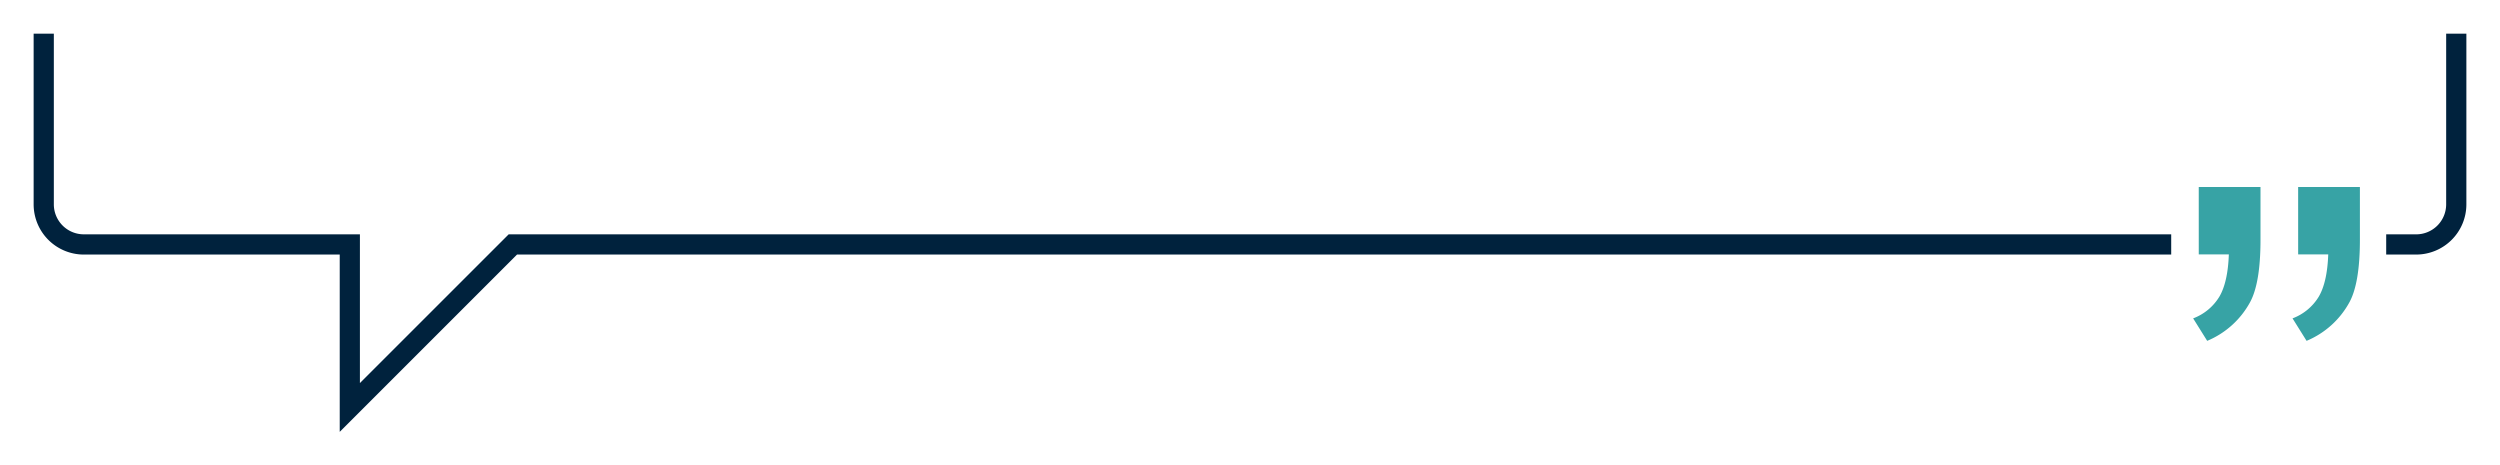 <svg xmlns="http://www.w3.org/2000/svg" xmlns:xlink="http://www.w3.org/1999/xlink" width="668.92" height="124.544" viewBox="0 0 668.92 124.544">
  <defs>
    <filter id="Trazado_67304" x="0" y="0" width="589.94" height="124.544" filterUnits="userSpaceOnUse">
      <feOffset dx="5" dy="5" input="SourceAlpha"/>
      <feGaussianBlur stdDeviation="3" result="blur"/>
      <feFlood flood-opacity="0.161"/>
      <feComposite operator="in" in2="blur"/>
      <feComposite in="SourceGraphic"/>
    </filter>
    <filter id="Trazado_67305" x="629.467" y="0" width="39.453" height="77.105" filterUnits="userSpaceOnUse">
      <feOffset dx="5" dy="5" input="SourceAlpha"/>
      <feGaussianBlur stdDeviation="3" result="blur-2"/>
      <feFlood flood-opacity="0.161"/>
      <feComposite operator="in" in2="blur-2"/>
      <feComposite in="SourceGraphic"/>
    </filter>
    <filter id="Trazado_67308" x="604.408" y="41.042" width="36.026" height="59.158" filterUnits="userSpaceOnUse">
      <feOffset dx="5" dy="5" input="SourceAlpha"/>
      <feGaussianBlur stdDeviation="3" result="blur-3"/>
      <feFlood flood-opacity="0.161"/>
      <feComposite operator="in" in2="blur-3"/>
      <feComposite in="SourceGraphic"/>
    </filter>
    <filter id="Trazado_67309" x="577.82" y="41.042" width="36.025" height="59.158" filterUnits="userSpaceOnUse">
      <feOffset dx="5" dy="5" input="SourceAlpha"/>
      <feGaussianBlur stdDeviation="3" result="blur-4"/>
      <feFlood flood-opacity="0.161"/>
      <feComposite operator="in" in2="blur-4"/>
      <feComposite in="SourceGraphic"/>
    </filter>
  </defs>
  <g id="Grupo_41977" data-name="Grupo 41977" transform="translate(-362 -7993.479)">
    <g transform="matrix(1, 0, 0, 1, 362, 7993.48)" filter="url(#Trazado_67304)">
      <path id="Trazado_67304-2" data-name="Trazado 67304" d="M3110.6,3965.6v-39.791h-73.881a8.023,8.023,0,0,1-8.014-8.013v-45.685H3023.3V3917.8a13.436,13.436,0,0,0,13.421,13.421H3105.2v47.438l47.438-47.438h442.607v-5.407H3150.4Z" transform="translate(-3019.3 -3868.11)" fill="#00223d"/>
    </g>
    <g transform="matrix(1, 0, 0, 1, 362, 7993.48)" filter="url(#Trazado_67305)">
      <path id="Trazado_67305-2" data-name="Trazado 67305" d="M4162.655,3872.111V3917.8a8.022,8.022,0,0,1-8.014,8.013h-8.031v5.407h8.031a13.437,13.437,0,0,0,13.422-13.421v-45.685Z" transform="translate(-3513.14 -3868.11)" fill="#00223d"/>
    </g>
    <g transform="matrix(1, 0, 0, 1, 362, 7993.48)" filter="url(#Trazado_67308)">
      <path id="Trazado_67308-2" data-name="Trazado 67308" d="M4103.393,3963.377h8.048q-.261,7.407-2.518,11.284a13.927,13.927,0,0,1-7.032,5.835l3.755,6.013a23.213,23.213,0,0,0,11.5-10.386q2.767-5.15,2.768-16.652v-14.12h-16.523Z" transform="translate(-3493.48 -3900.31)" fill="#37a3a5"/>
    </g>
    <g transform="matrix(1, 0, 0, 1, 362, 7993.48)" filter="url(#Trazado_67309)">
      <path id="Trazado_67309-2" data-name="Trazado 67309" d="M4055.948,3963.377h8.047q-.26,7.407-2.518,11.284a13.923,13.923,0,0,1-7.031,5.835l3.755,6.013a23.207,23.207,0,0,0,11.5-10.386q2.767-5.15,2.767-16.652v-14.12h-16.522Z" transform="translate(-3472.63 -3900.31)" fill="#37a3a5"/>
    </g>
  </g>
</svg>
